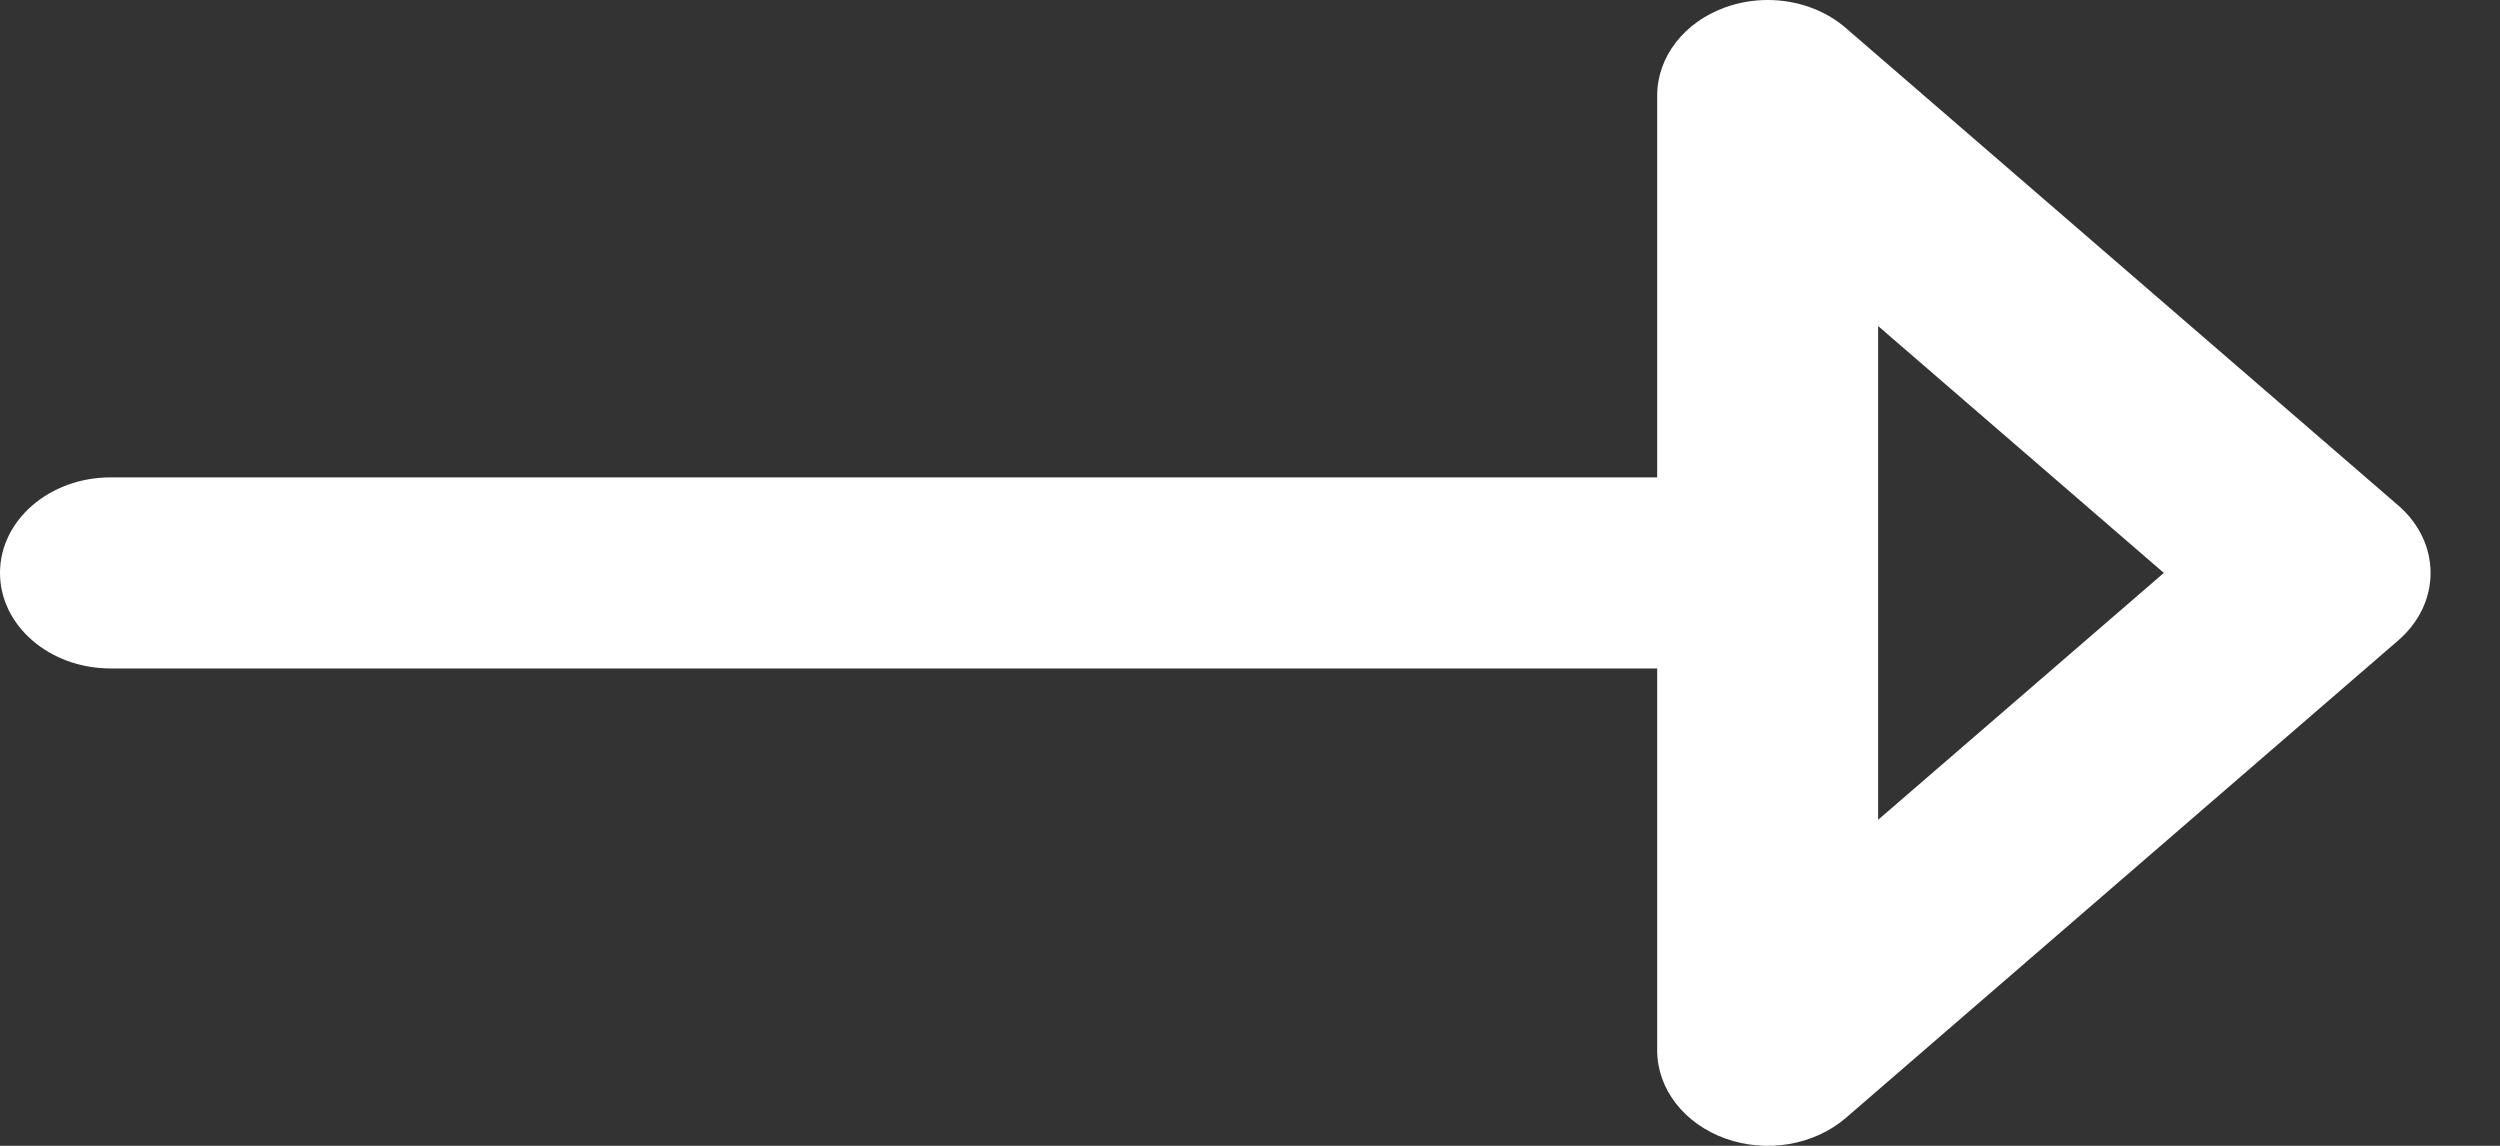 <svg width="24" height="11" viewBox="0 0 24 11" fill="none" xmlns="http://www.w3.org/2000/svg">
<rect x="0" y="0" width="24" height="11" fill="#333333" stroke="none"/>
<path d="M1.061 6.417L15.909 6.417L15.909 10.083C15.909 10.454 16.168 10.788 16.564 10.93C16.96 11.072 17.416 10.994 17.72 10.732L23.023 6.148C23.437 5.79 23.437 5.21 23.023 4.852L17.72 0.269C17.517 0.093 17.246 1.48158e-06 16.97 1.46227e-06C16.833 1.45272e-06 16.695 0.023 16.564 0.07C16.168 0.212 15.909 0.546 15.909 0.917L15.909 4.583L1.061 4.583C0.475 4.583 8.28575e-06 4.994 8.23043e-06 5.5C8.1751e-06 6.006 0.475 6.417 1.061 6.417ZM18.03 3.13L20.773 5.5L18.03 7.87L18.03 3.13Z" fill="#fff"/>
</svg>
